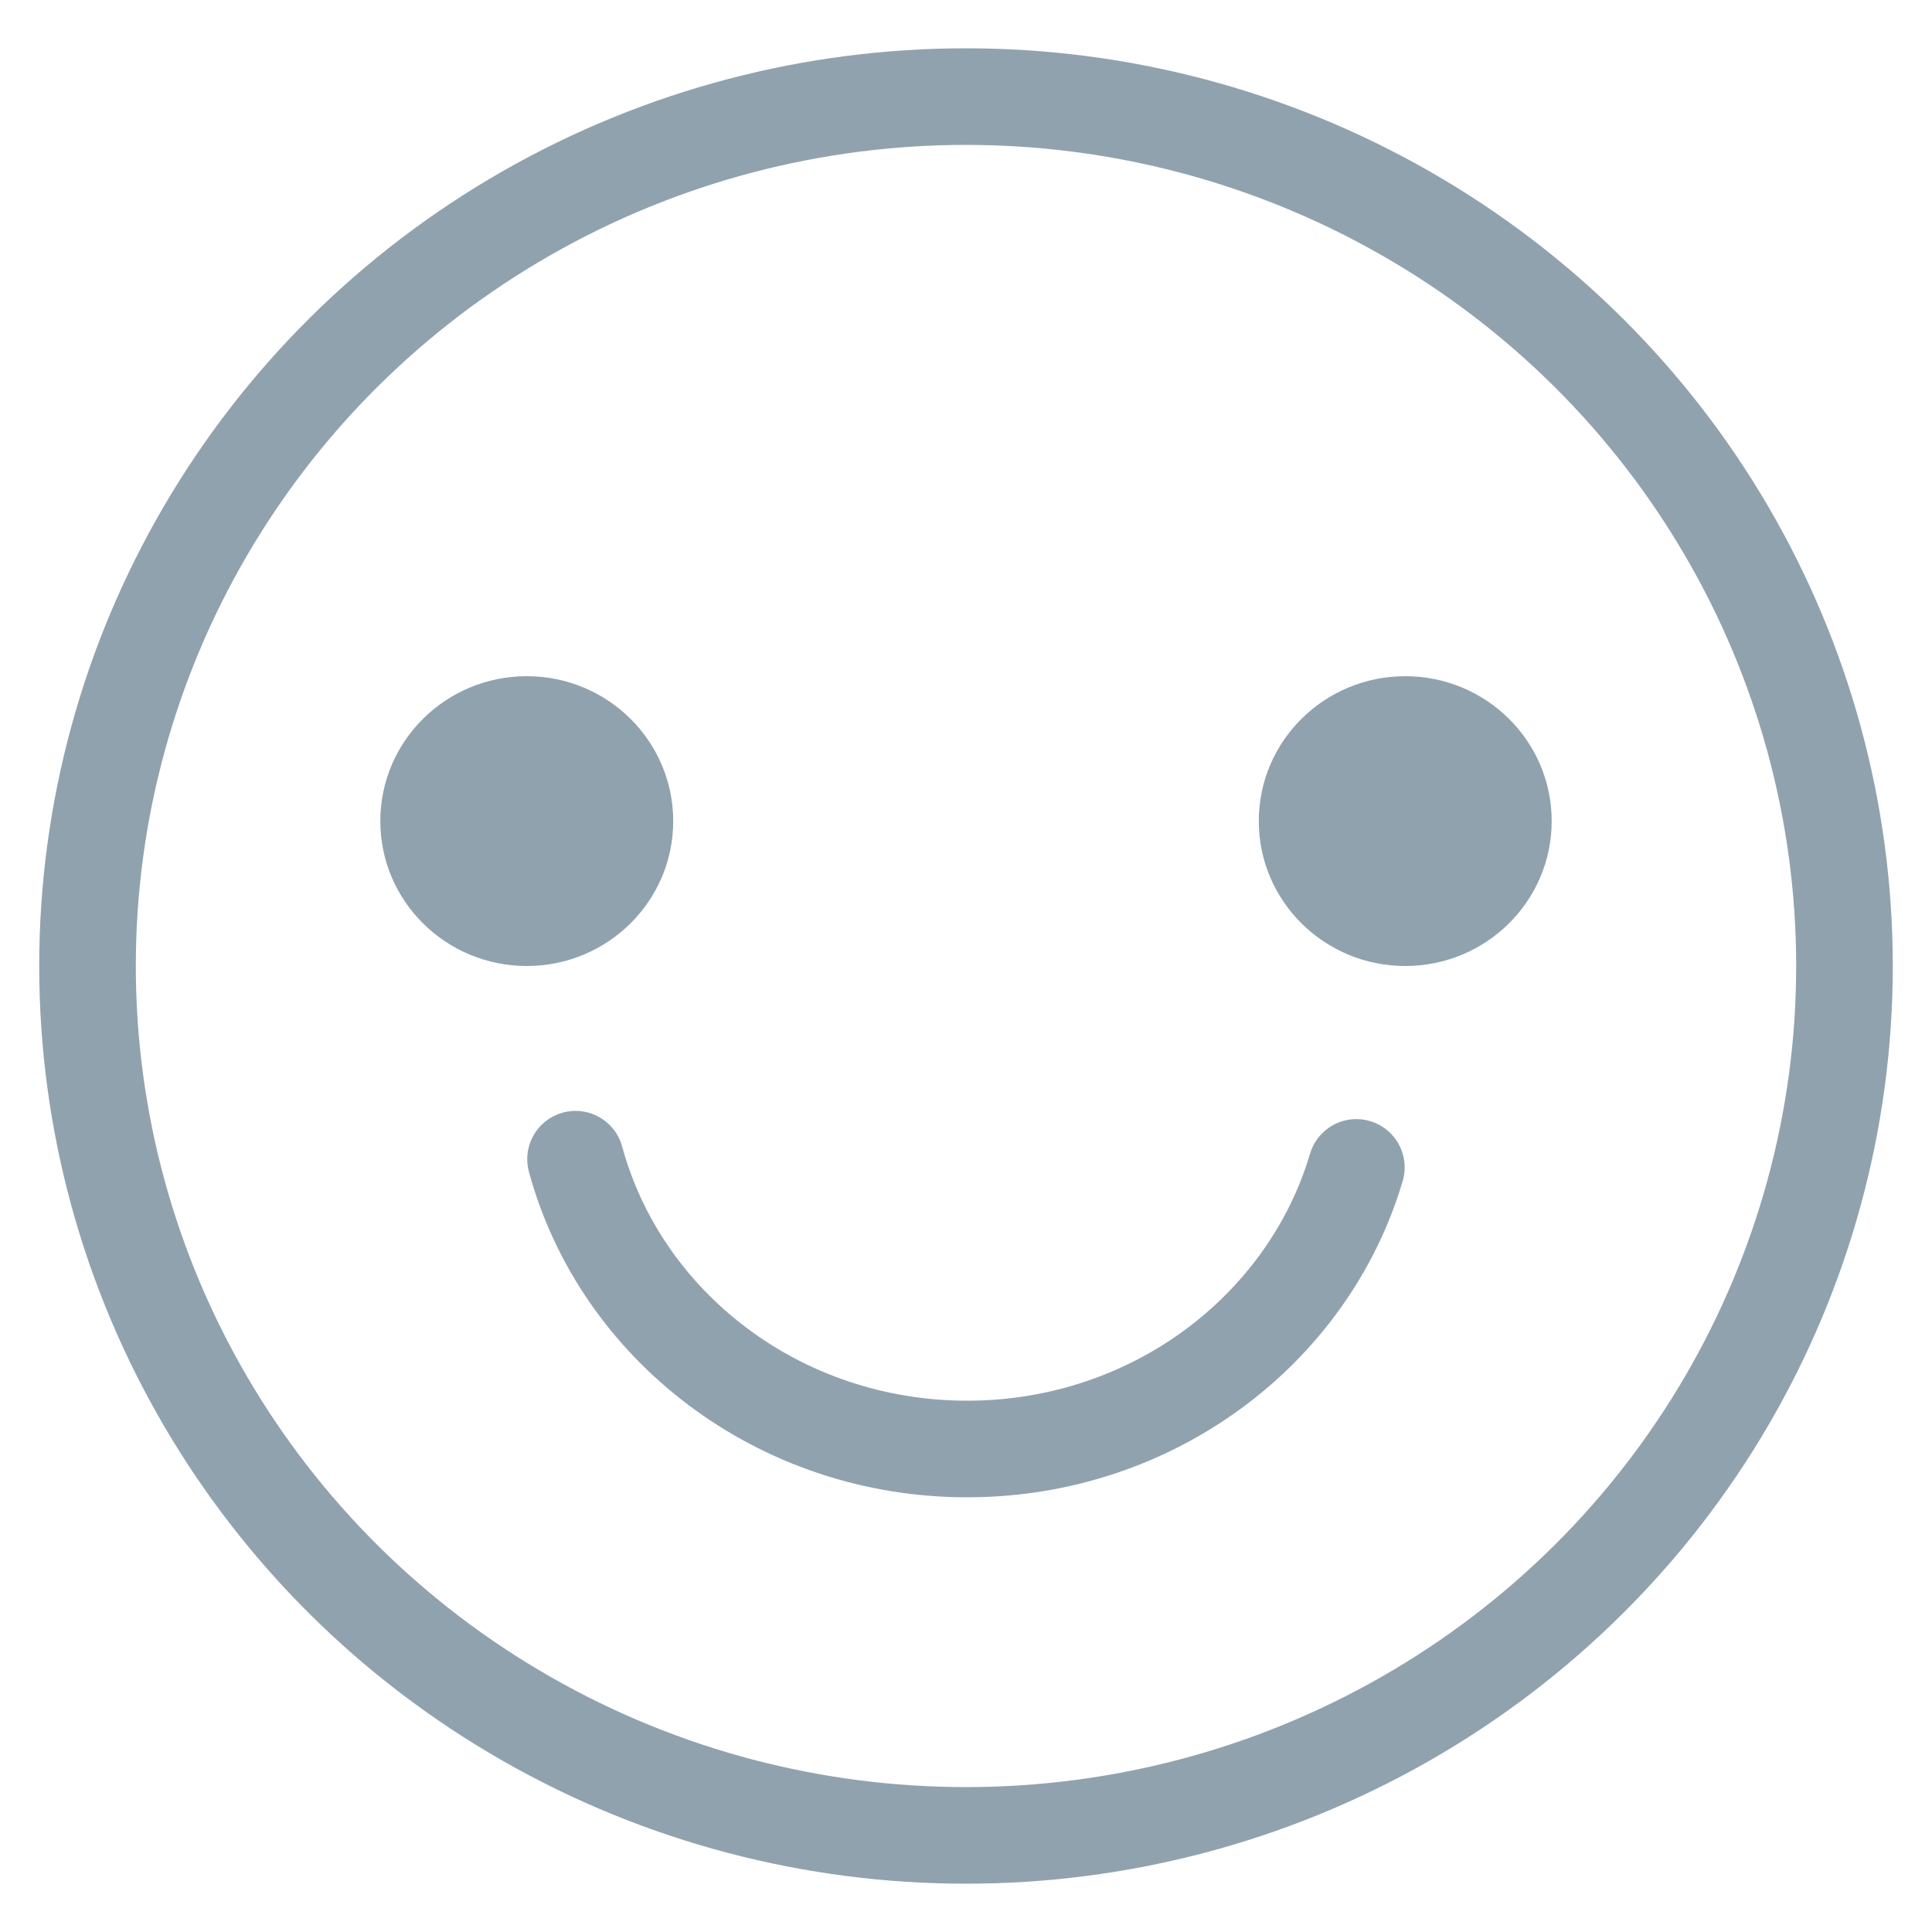 <?xml version="1.0" encoding="UTF-8"?>
<svg width="20px" height="20px" viewBox="0 0 20 20" version="1.1" xmlns="http://www.w3.org/2000/svg" xmlns:xlink="http://www.w3.org/1999/xlink">
    <!-- Generator: Sketch 52.4 (67378) - http://www.bohemiancoding.com/sketch -->
    <title>表情 默认</title>
    <desc>Created with Sketch.</desc>
    <g id="页面-1" stroke="none" stroke-width="1" fill="none" fill-rule="evenodd">
        <g id="电台详情-copy" transform="translate(-493, -660)" fill-rule="nonzero">
            <g id="分组-6" transform="translate(410, 509)">
                <g id="分组-4" transform="translate(16, 82)">
                    <g id="表情-默认" transform="translate(67.906, 70)">
                        <ellipse id="椭圆形" fill="#90A2AE" cx="4.547" cy="7.5" rx="1.516" ry="1.5"></ellipse>
                        <ellipse id="椭圆形-copy" fill="#90A2AE" cx="13.641" cy="7.5" rx="1.516" ry="1.5"></ellipse>
                        <ellipse id="椭圆形" stroke="#90A2AE" cx="9.094" cy="9" rx="9.094" ry="9"></ellipse>
                        <path d="M5.052,11 C5.521,12.726 7.158,14 9.106,14 C11.021,14 12.636,12.768 13.135,11.085" id="路径" stroke="#90A2AE" stroke-linecap="round"></path>
                    </g>
                </g>
            </g>
        </g>
    </g>
</svg>
